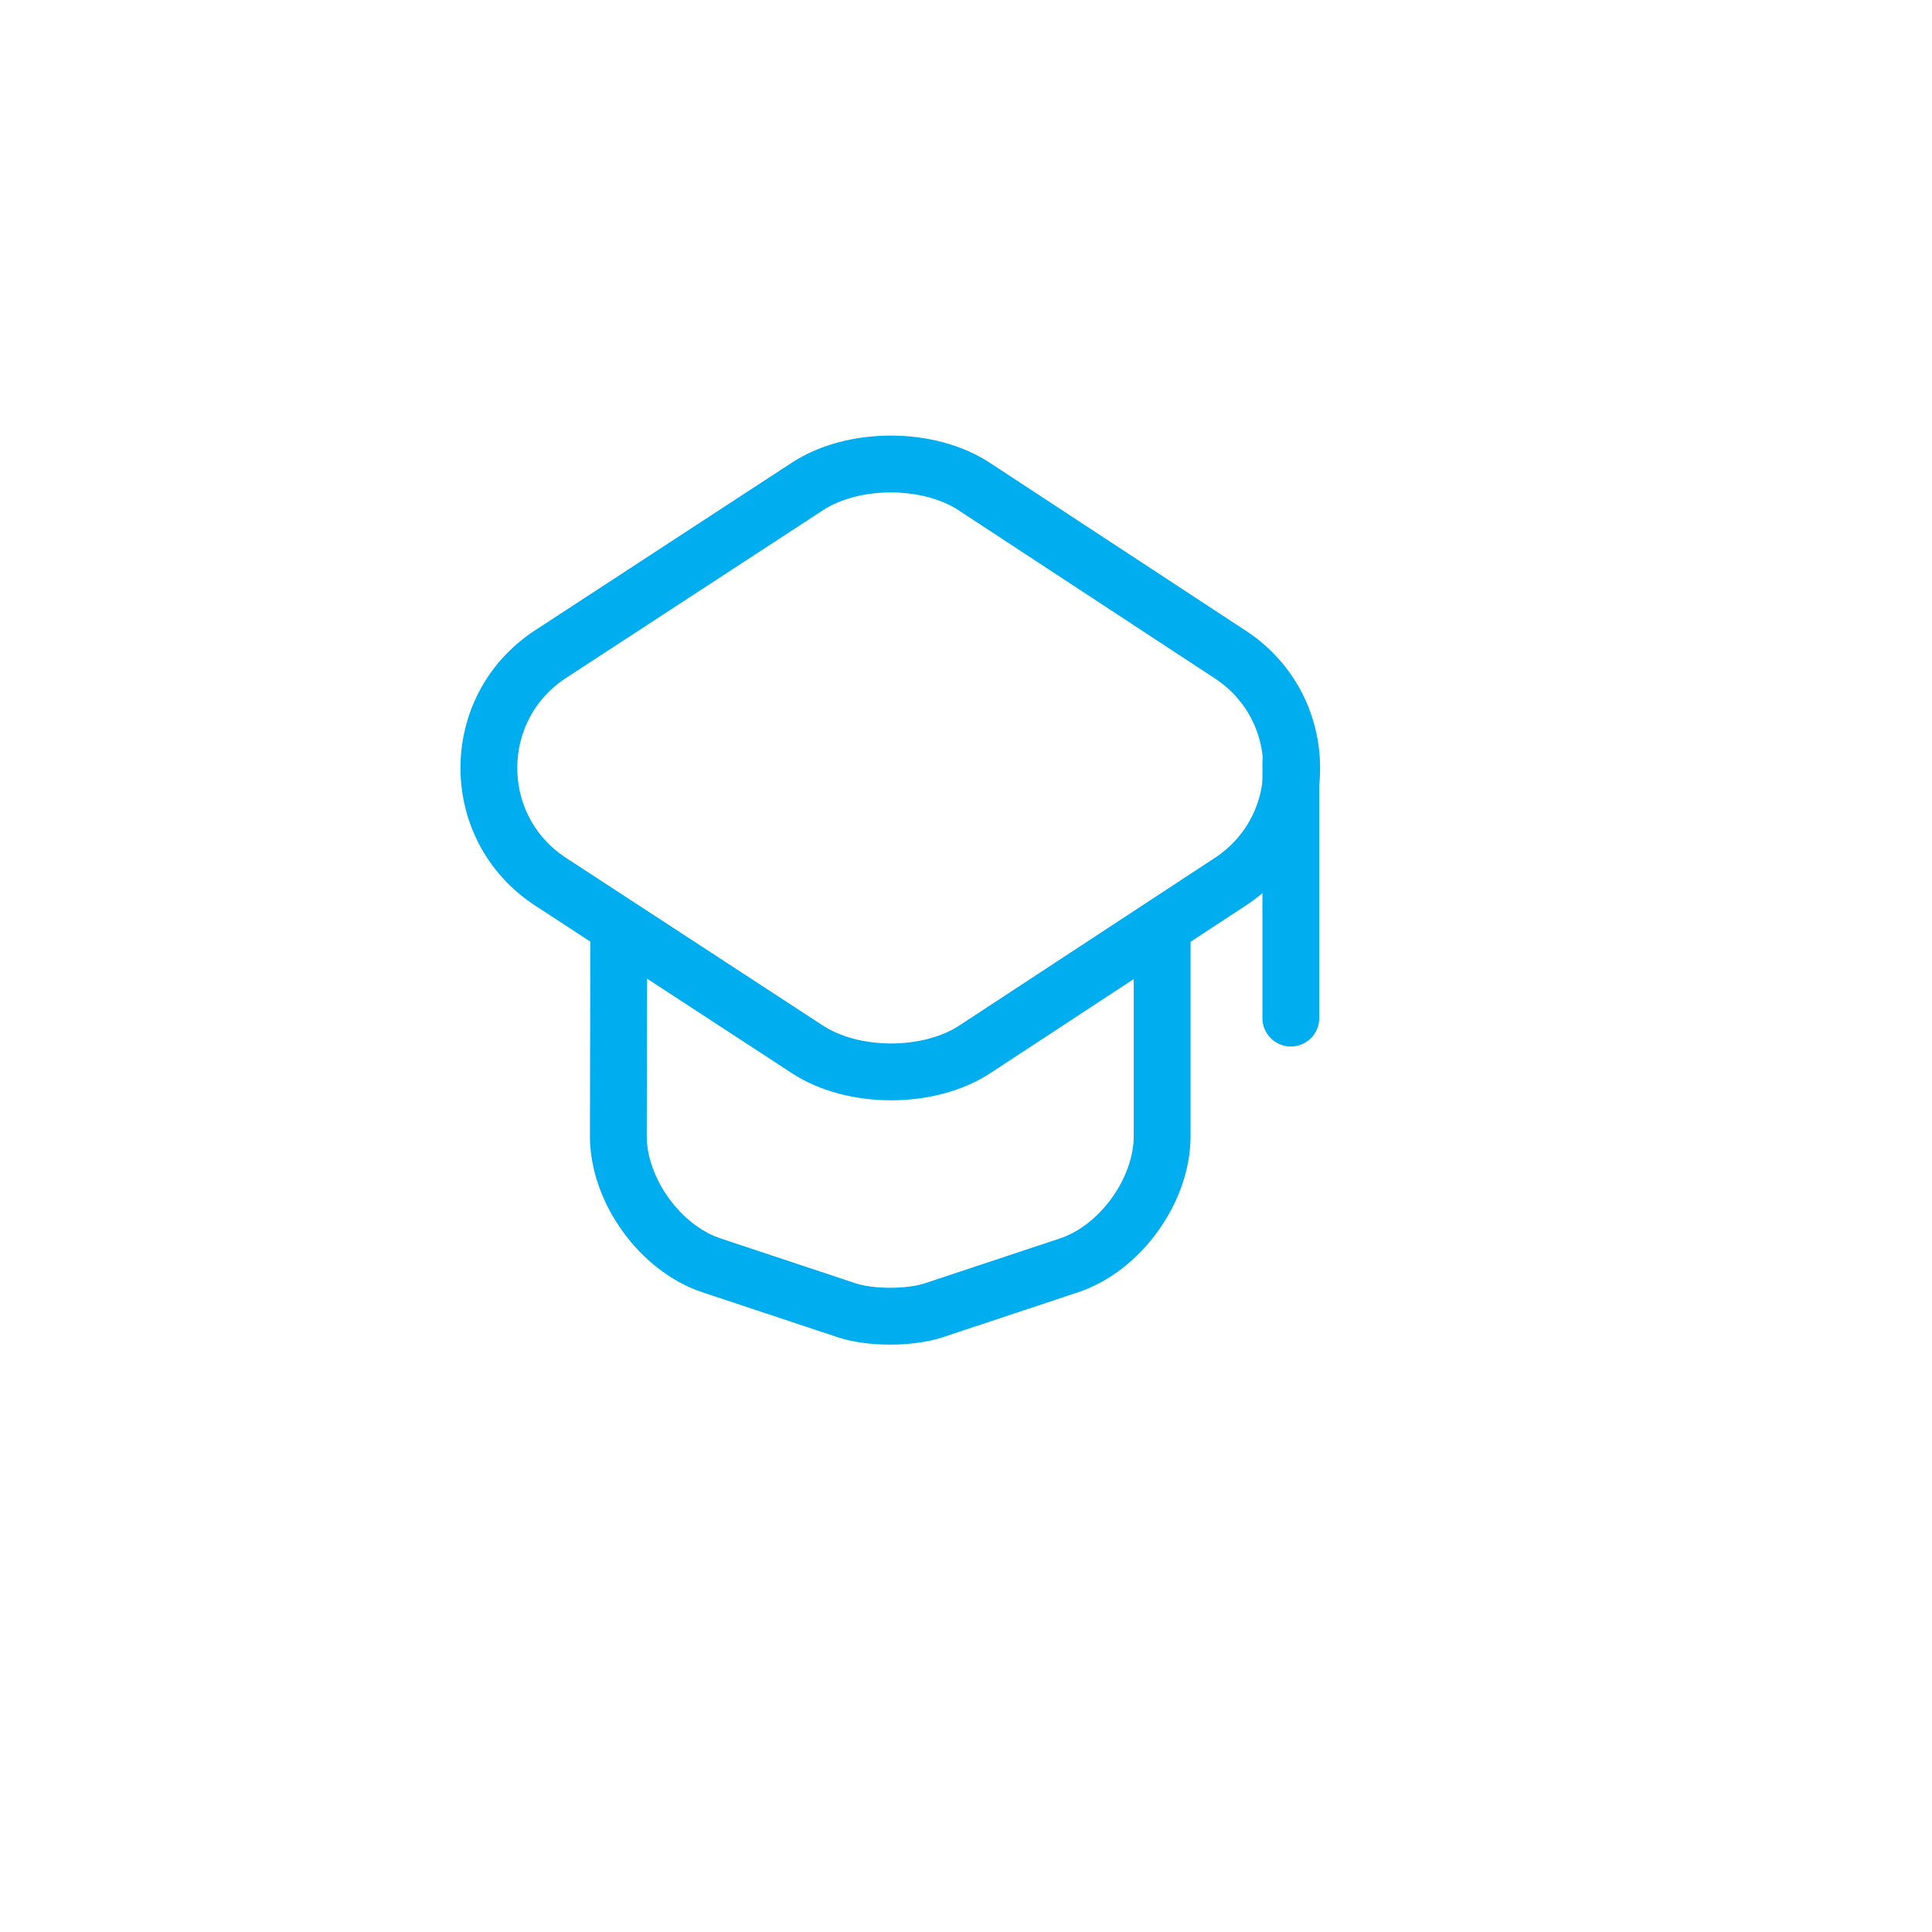 <svg width="102" height="102" viewBox="0 0 102 102" fill="none" xmlns="http://www.w3.org/2000/svg">
<g filter="url(#filter0_d_111_1013)">
<rect x="8" y="8" width="78" height="78" rx="20" fill="white"/>
</g>
<path d="M42.612 25.692L29.067 34.535C24.725 37.37 24.725 43.715 29.067 46.55L42.612 55.392C45.042 56.99 49.047 56.99 51.477 55.392L64.955 46.55C69.275 43.715 69.275 37.392 64.955 34.557L51.477 25.715C49.047 24.095 45.042 24.095 42.612 25.692Z" stroke="#00ADEF" stroke-width="3" stroke-linecap="round" stroke-linejoin="round"/>
<path d="M32.667 49.43L32.645 59.983C32.645 62.84 34.85 65.9 37.55 66.8L44.727 69.185C45.965 69.59 48.013 69.59 49.273 69.185L56.45 66.8C59.15 65.9 61.355 62.84 61.355 59.983V49.543" stroke="#00ADEF" stroke-width="3" stroke-linecap="round" stroke-linejoin="round"/>
<path d="M68.15 53.75V40.25" stroke="#00ADEF" stroke-width="3" stroke-linecap="round" stroke-linejoin="round"/>
<defs>
<filter id="filter0_d_111_1013" x="0" y="0" width="102" height="102" filterUnits="userSpaceOnUse" color-interpolation-filters="sRGB">
<feFlood flood-opacity="0" result="BackgroundImageFix"/>
<feColorMatrix in="SourceAlpha" type="matrix" values="0 0 0 0 0 0 0 0 0 0 0 0 0 0 0 0 0 0 127 0" result="hardAlpha"/>
<feOffset dx="4" dy="4"/>
<feGaussianBlur stdDeviation="6"/>
<feComposite in2="hardAlpha" operator="out"/>
<feColorMatrix type="matrix" values="0 0 0 0 0 0 0 0 0 0 0 0 0 0 0 0 0 0 0.1 0"/>
<feBlend mode="normal" in2="BackgroundImageFix" result="effect1_dropShadow_111_1013"/>
<feBlend mode="normal" in="SourceGraphic" in2="effect1_dropShadow_111_1013" result="shape"/>
</filter>
</defs>
</svg>
